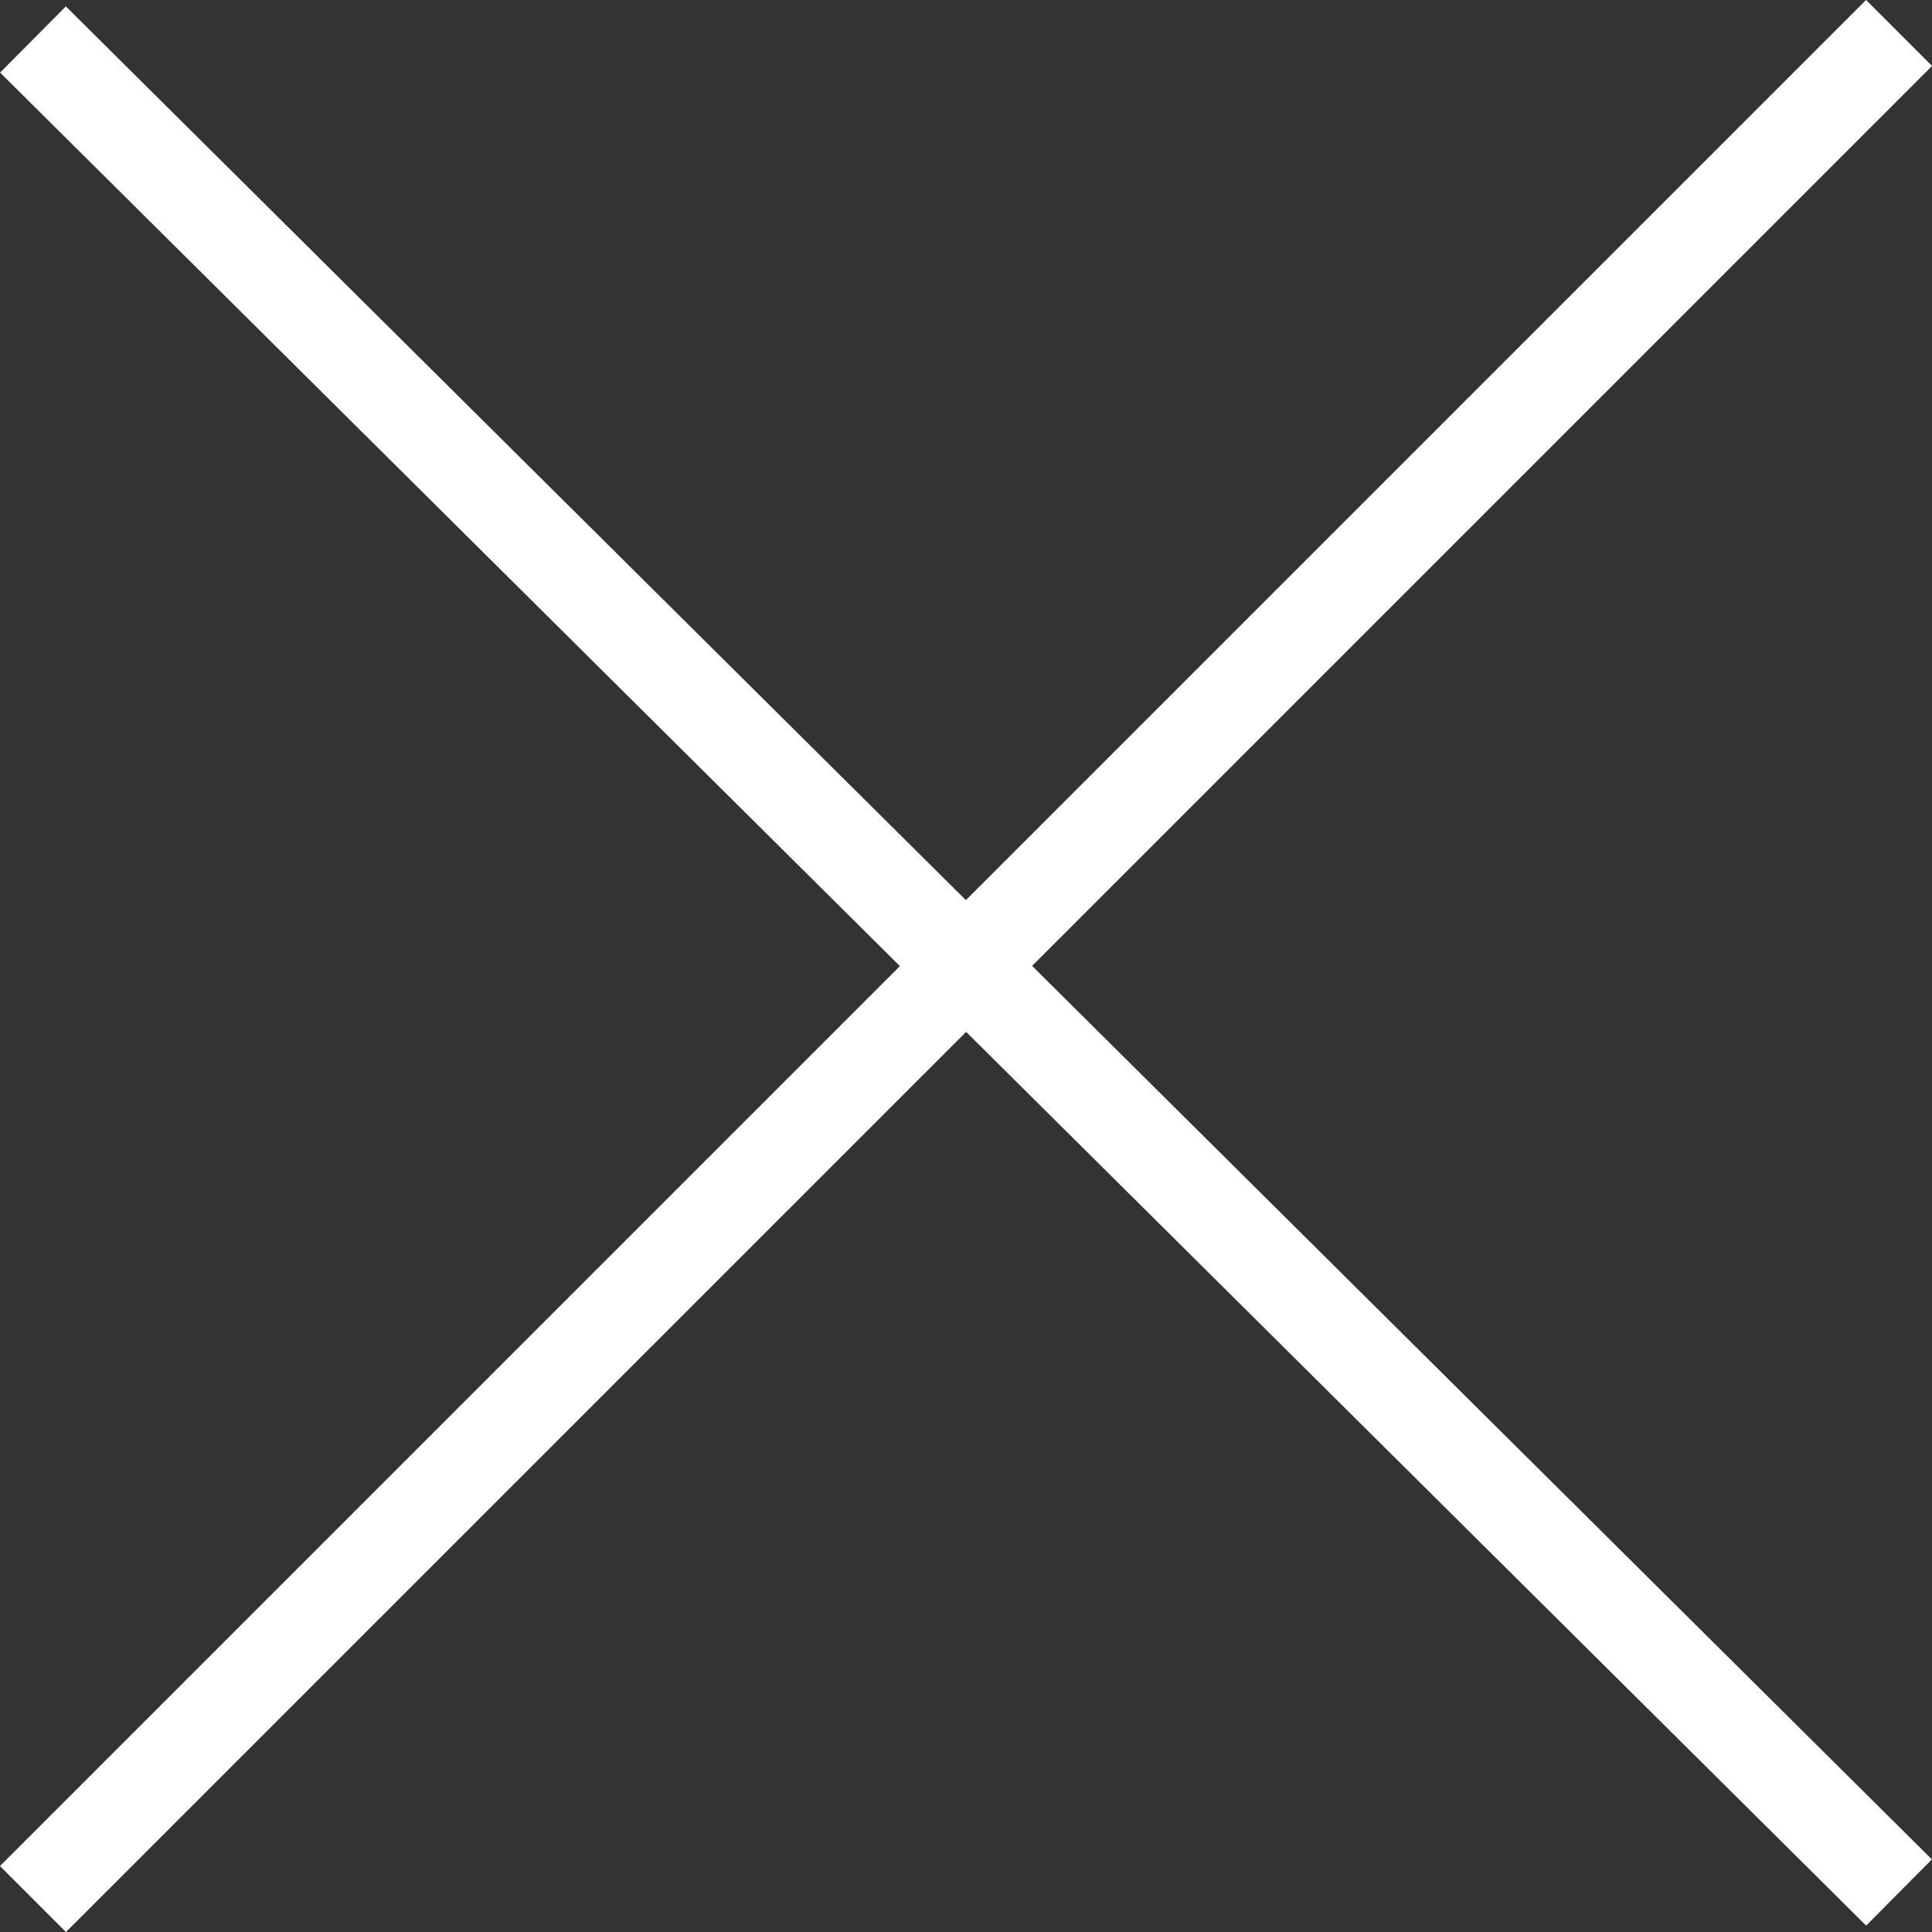 <svg id="Layer_1" data-name="Layer 1" xmlns="http://www.w3.org/2000/svg" viewBox="0 0 62.12 62.12"><rect x="0" y="0" width="62.12" height="62.12" fill="#333333" stroke="none"/><defs><style>.cls-1{fill:none;stroke:#fff;stroke-miterlimit:10;stroke-width:3px;}</style></defs><title>x</title><line class="cls-1" x1="1.06" y1="61.06" x2="61.06" y2="1.06"/><line class="cls-1" x1="1.06" y1="1.27" x2="61.06" y2="60.85"/></svg>